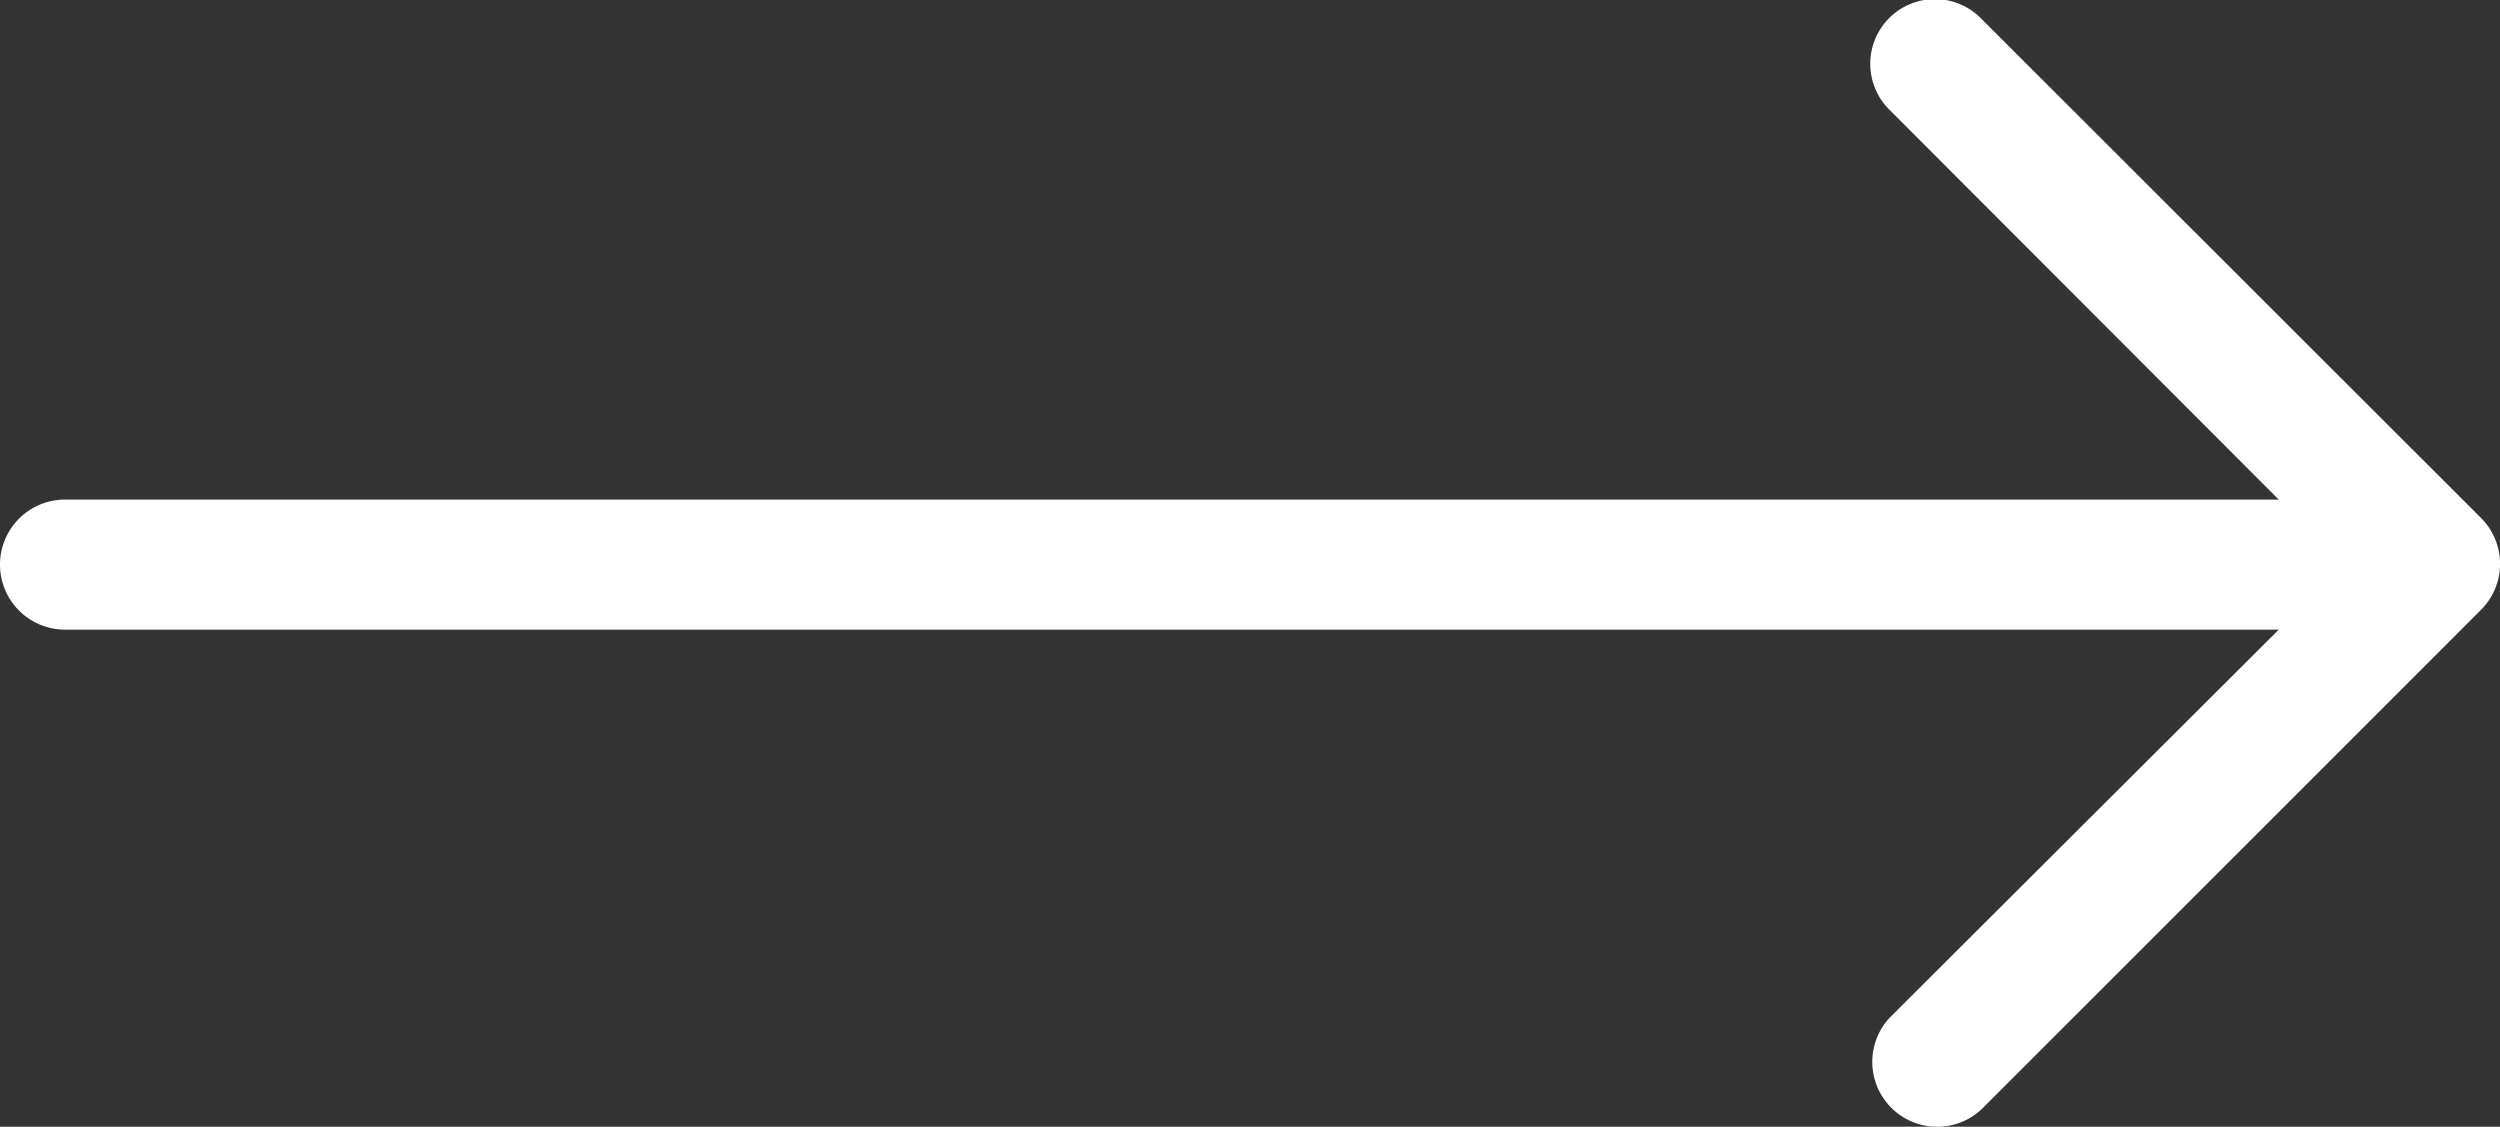<svg xmlns="http://www.w3.org/2000/svg" width="22.223" height="10.016" viewBox="0 0 22.223 10.016">
    <rect x="0" y="0" width="22.223" height="10.016" fill="#333333" stroke="none"/>
    <defs>
        <style>
            .cls-1{fill:#fff}
        </style>
    </defs>
    <path id="top-arrow" d="M30.2 4.606L25.759.169a.575.575 0 1 0-.813.813L28.4 4.441H8.722a.578.578 0 0 0 0 1.156H28.4l-3.459 3.45a.577.577 0 0 0 .818.813L30.2 5.419a.577.577 0 0 0 0-.813z" class="cls-1" transform="translate(-8.144)"/>
</svg>
